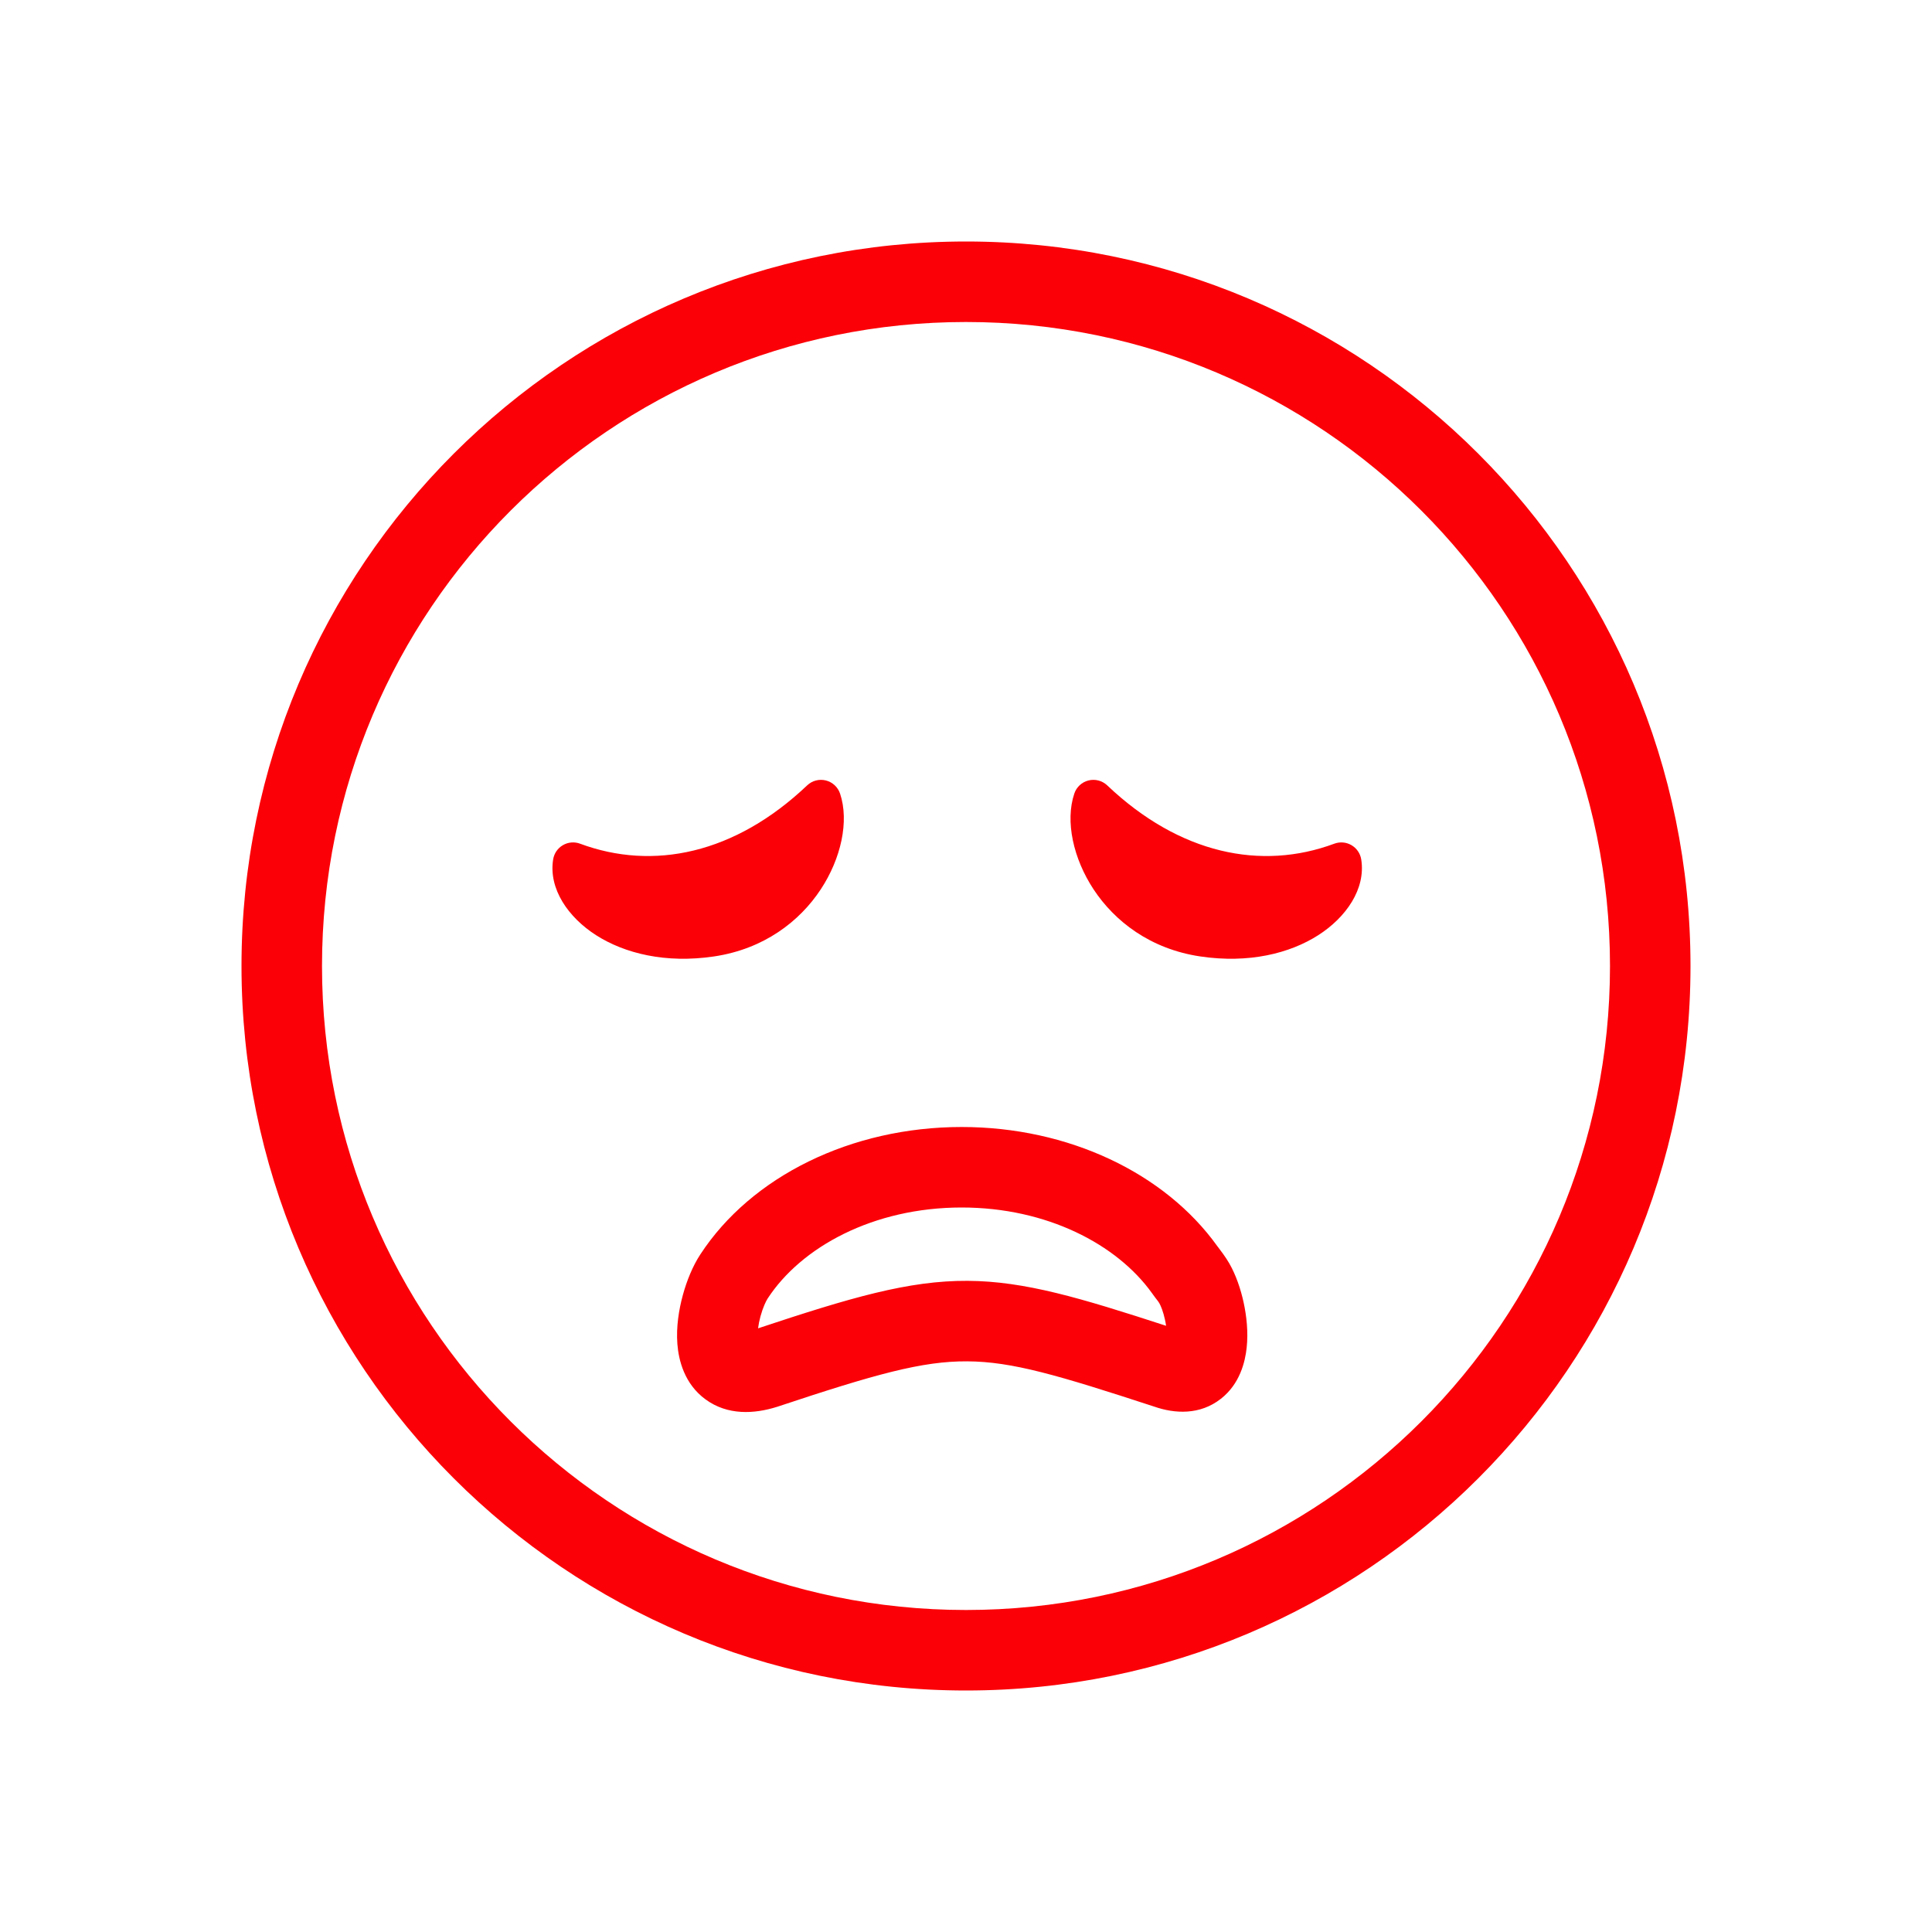 <svg width="48" height="48" viewBox="0 0 48 48" fill="none" xmlns="http://www.w3.org/2000/svg">
<path d="M14.807 23.233C14.124 22.795 13.624 22.088 13.743 21.35C13.767 21.203 13.855 21.073 13.985 20.998C14.114 20.922 14.27 20.909 14.411 20.961C16.229 21.636 18.257 21.217 20.053 19.513C20.176 19.395 20.352 19.349 20.517 19.39C20.683 19.431 20.816 19.554 20.871 19.716C21.102 20.405 20.895 21.334 20.39 22.098C19.869 22.888 18.983 23.579 17.737 23.763C16.539 23.94 15.521 23.69 14.807 23.233Z" fill="#FB0007"/>
<path d="M32.754 23.233C33.437 22.795 33.938 22.088 33.819 21.35C33.795 21.203 33.706 21.073 33.577 20.998C33.447 20.922 33.291 20.909 33.151 20.961C31.333 21.636 29.305 21.217 27.509 19.513C27.385 19.395 27.21 19.349 27.044 19.39C26.878 19.431 26.745 19.554 26.691 19.716C26.459 20.405 26.667 21.334 27.171 22.098C27.693 22.888 28.578 23.579 29.824 23.763C31.023 23.94 32.04 23.69 32.754 23.233Z" fill="#FB0007"/>
<path fill-rule="evenodd" clip-rule="evenodd" d="M17.396 31.171C17.21 31.455 17.062 31.821 16.965 32.176C16.867 32.534 16.797 32.966 16.829 33.39C16.86 33.791 17.001 34.381 17.528 34.767C18.078 35.17 18.74 35.13 19.3 34.954L19.308 34.952L19.316 34.949C21.753 34.138 22.914 33.815 24.029 33.822C25.148 33.828 26.283 34.165 28.677 34.947C29.184 35.124 29.811 35.162 30.333 34.752C30.803 34.384 30.935 33.84 30.973 33.484C31.015 33.098 30.971 32.699 30.898 32.361C30.825 32.025 30.705 31.673 30.541 31.388C30.455 31.237 30.313 31.051 30.263 30.985C30.254 30.973 30.248 30.965 30.245 30.962C28.939 29.139 26.538 28 23.892 28C21.15 28 18.664 29.225 17.396 31.171ZM18.832 33.302C18.833 33.306 18.834 33.308 18.834 33.308C18.834 33.308 18.834 33.304 18.831 33.298C18.832 33.3 18.832 33.301 18.832 33.302ZM18.894 32.704C18.865 32.811 18.845 32.912 18.834 33.002C21.122 32.242 22.57 31.813 24.041 31.822C25.462 31.83 26.848 32.248 28.971 32.939C28.964 32.89 28.955 32.839 28.943 32.786C28.9 32.587 28.84 32.442 28.806 32.383C28.787 32.35 28.777 32.337 28.753 32.305C28.729 32.275 28.691 32.227 28.62 32.127C27.75 30.913 26.005 30 23.892 30C21.697 30 19.905 30.983 19.071 32.263C19.03 32.326 18.954 32.485 18.894 32.704ZM28.975 33.332C28.973 33.337 28.972 33.34 28.972 33.34C28.972 33.34 28.974 33.337 28.976 33.329C28.975 33.33 28.975 33.331 28.975 33.332Z" fill="#FB0007"/>
<path fill-rule="evenodd" clip-rule="evenodd" d="M42 24C42 33.941 33.941 42 24 42C14.059 42 6 33.941 6 24C6 14.059 14.059 6 24 6C33.941 6 42 14.059 42 24ZM40 24C40 32.837 32.837 40 24 40C15.163 40 8 32.837 8 24C8 15.163 15.163 8 24 8C32.837 8 40 15.163 40 24Z" fill="#FB0007"/>
</svg>